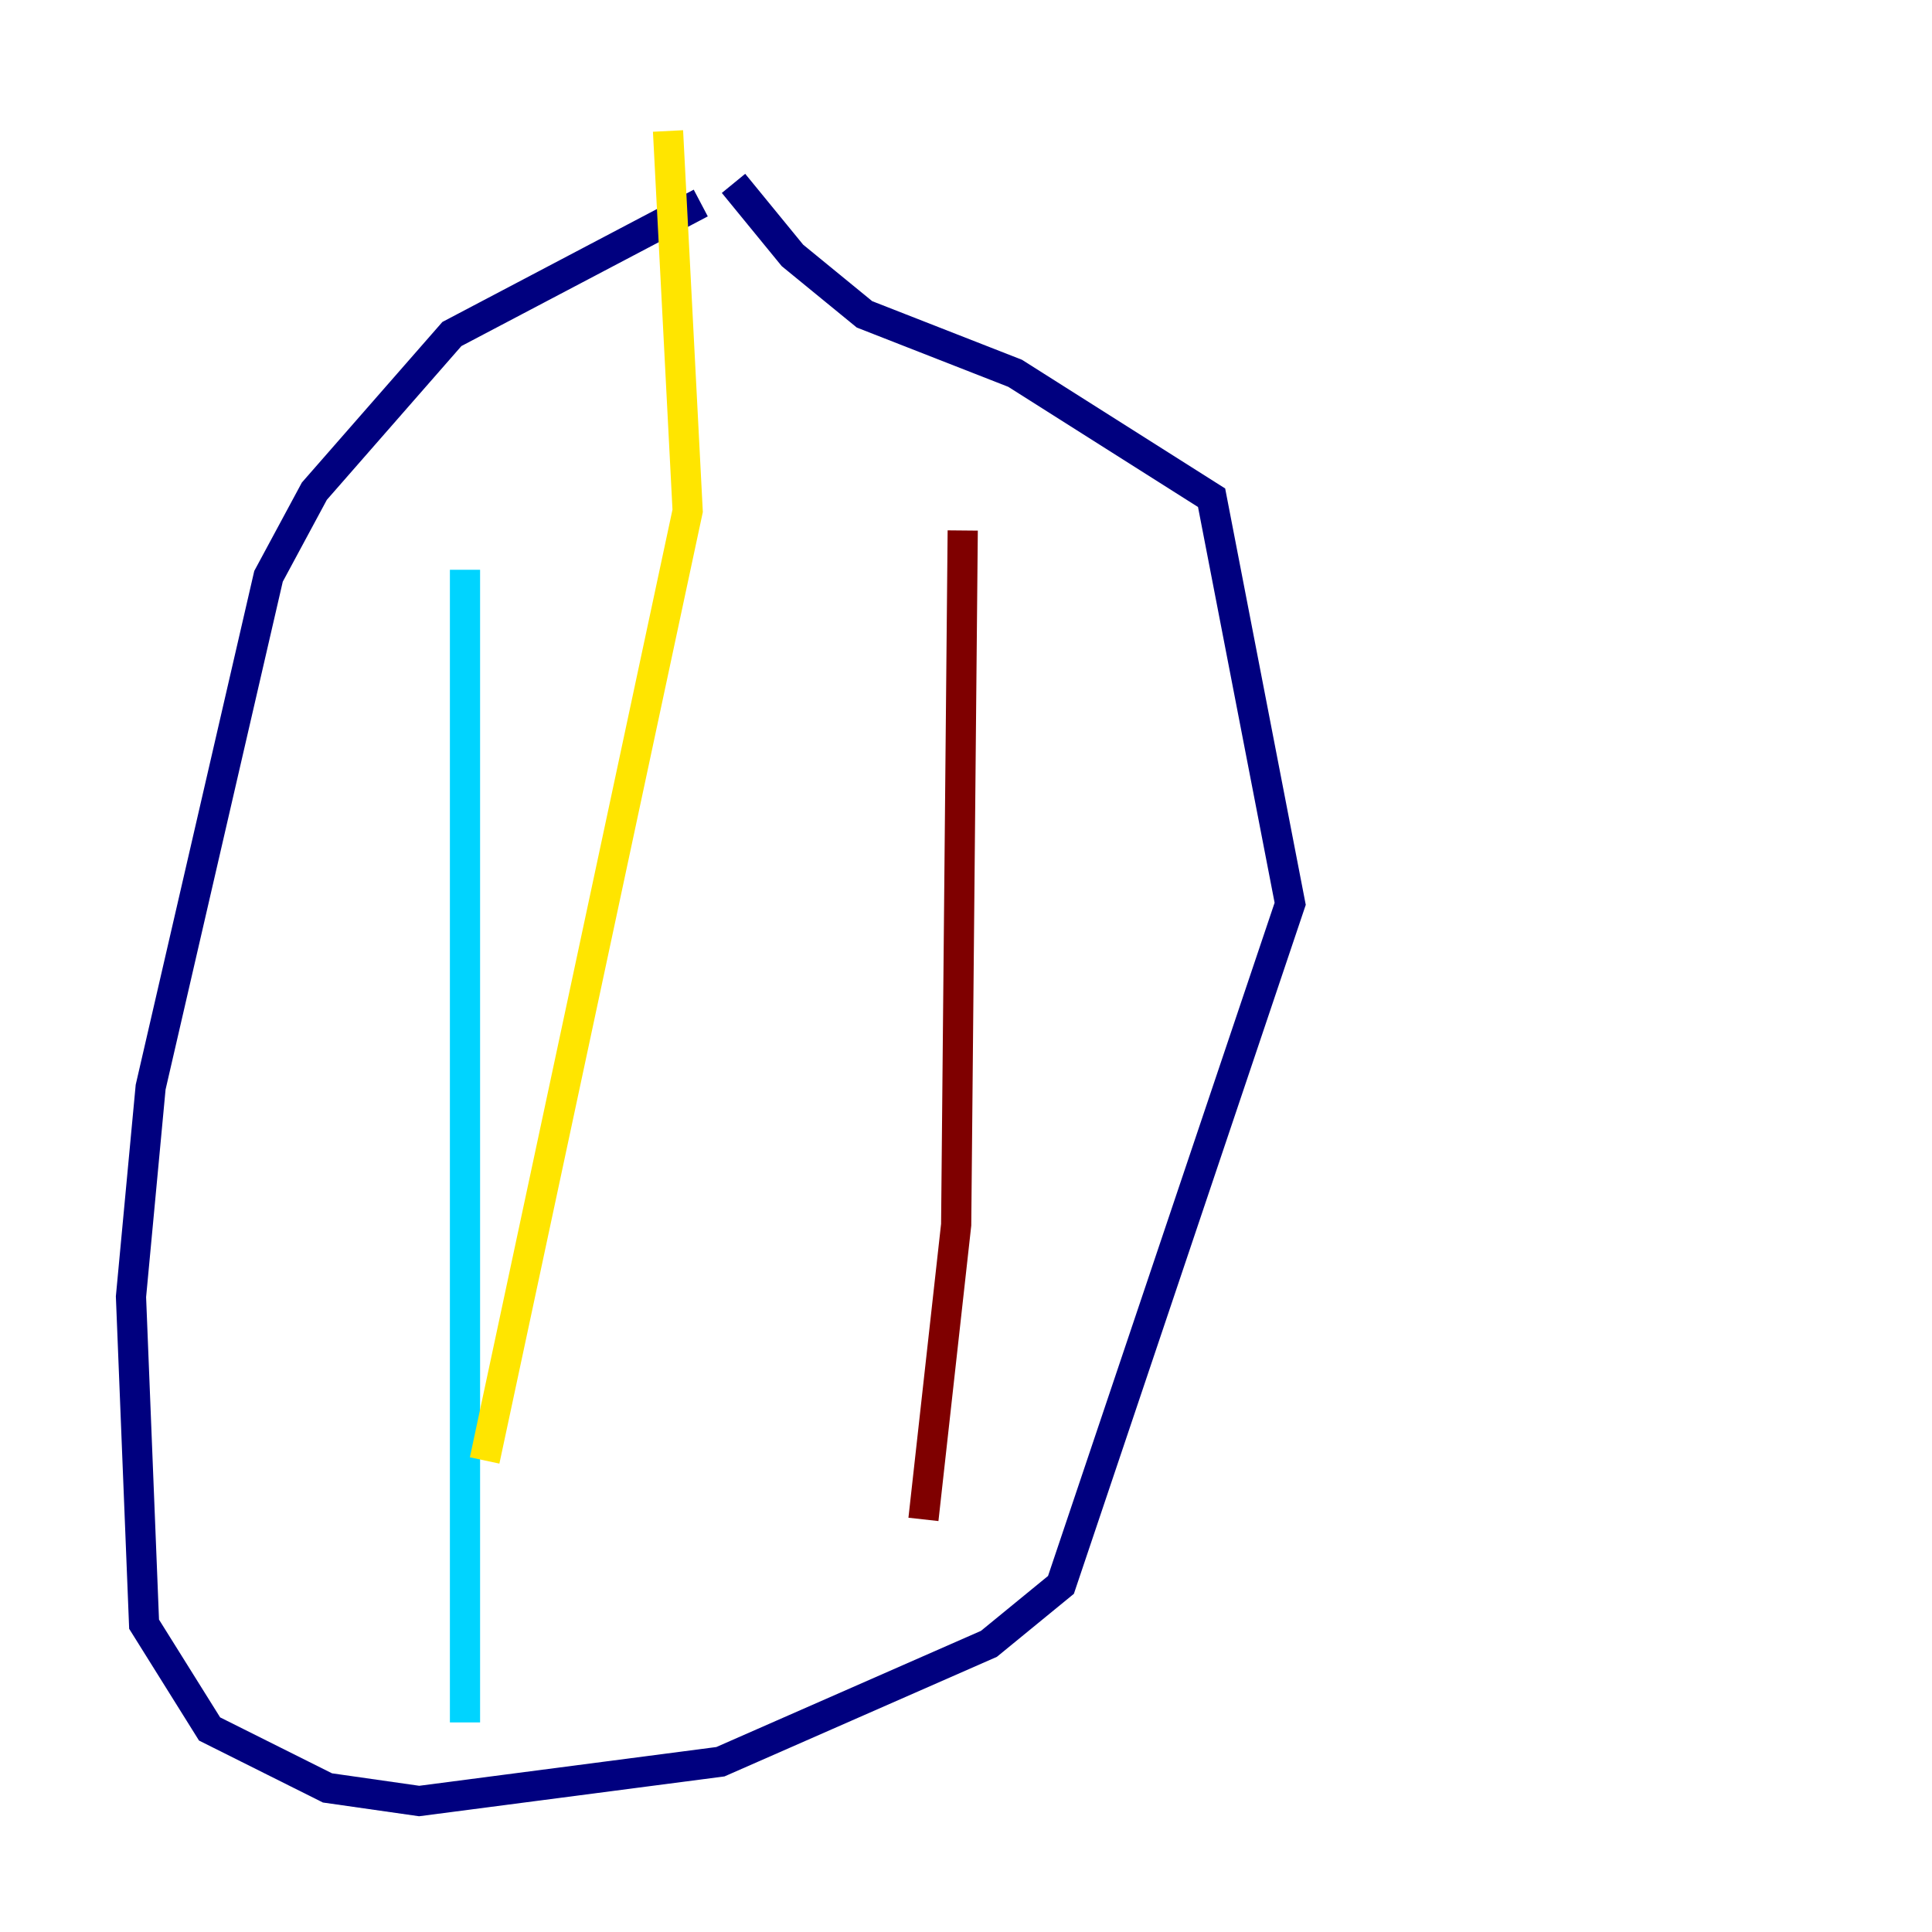 <?xml version="1.0" encoding="utf-8" ?>
<svg baseProfile="tiny" height="128" version="1.2" viewBox="0,0,128,128" width="128" xmlns="http://www.w3.org/2000/svg" xmlns:ev="http://www.w3.org/2001/xml-events" xmlns:xlink="http://www.w3.org/1999/xlink"><defs /><polyline fill="none" points="46.427,13.451 29.939,22.129 20.827,32.542 17.79,38.183 9.98,72.027 8.678,85.912 9.546,107.607 13.885,114.549 21.695,118.454 27.77,119.322 47.729,116.719 65.519,108.909 70.291,105.003 85.478,59.878 80.271,32.976 67.254,24.732 57.275,20.827 52.502,16.922 48.597,12.149" stroke="#00007f" stroke-width="2" /><polyline fill="none" points="30.807,37.749 30.807,114.115" stroke="#00d4ff" stroke-width="2" /><polyline fill="none" points="32.108,96.759 45.559,33.844 44.258,8.678" stroke="#ffe500" stroke-width="2" /><polyline fill="none" points="63.783,35.146 63.349,81.139 61.18,100.664" stroke="#7f0000" stroke-width="2" /></svg>